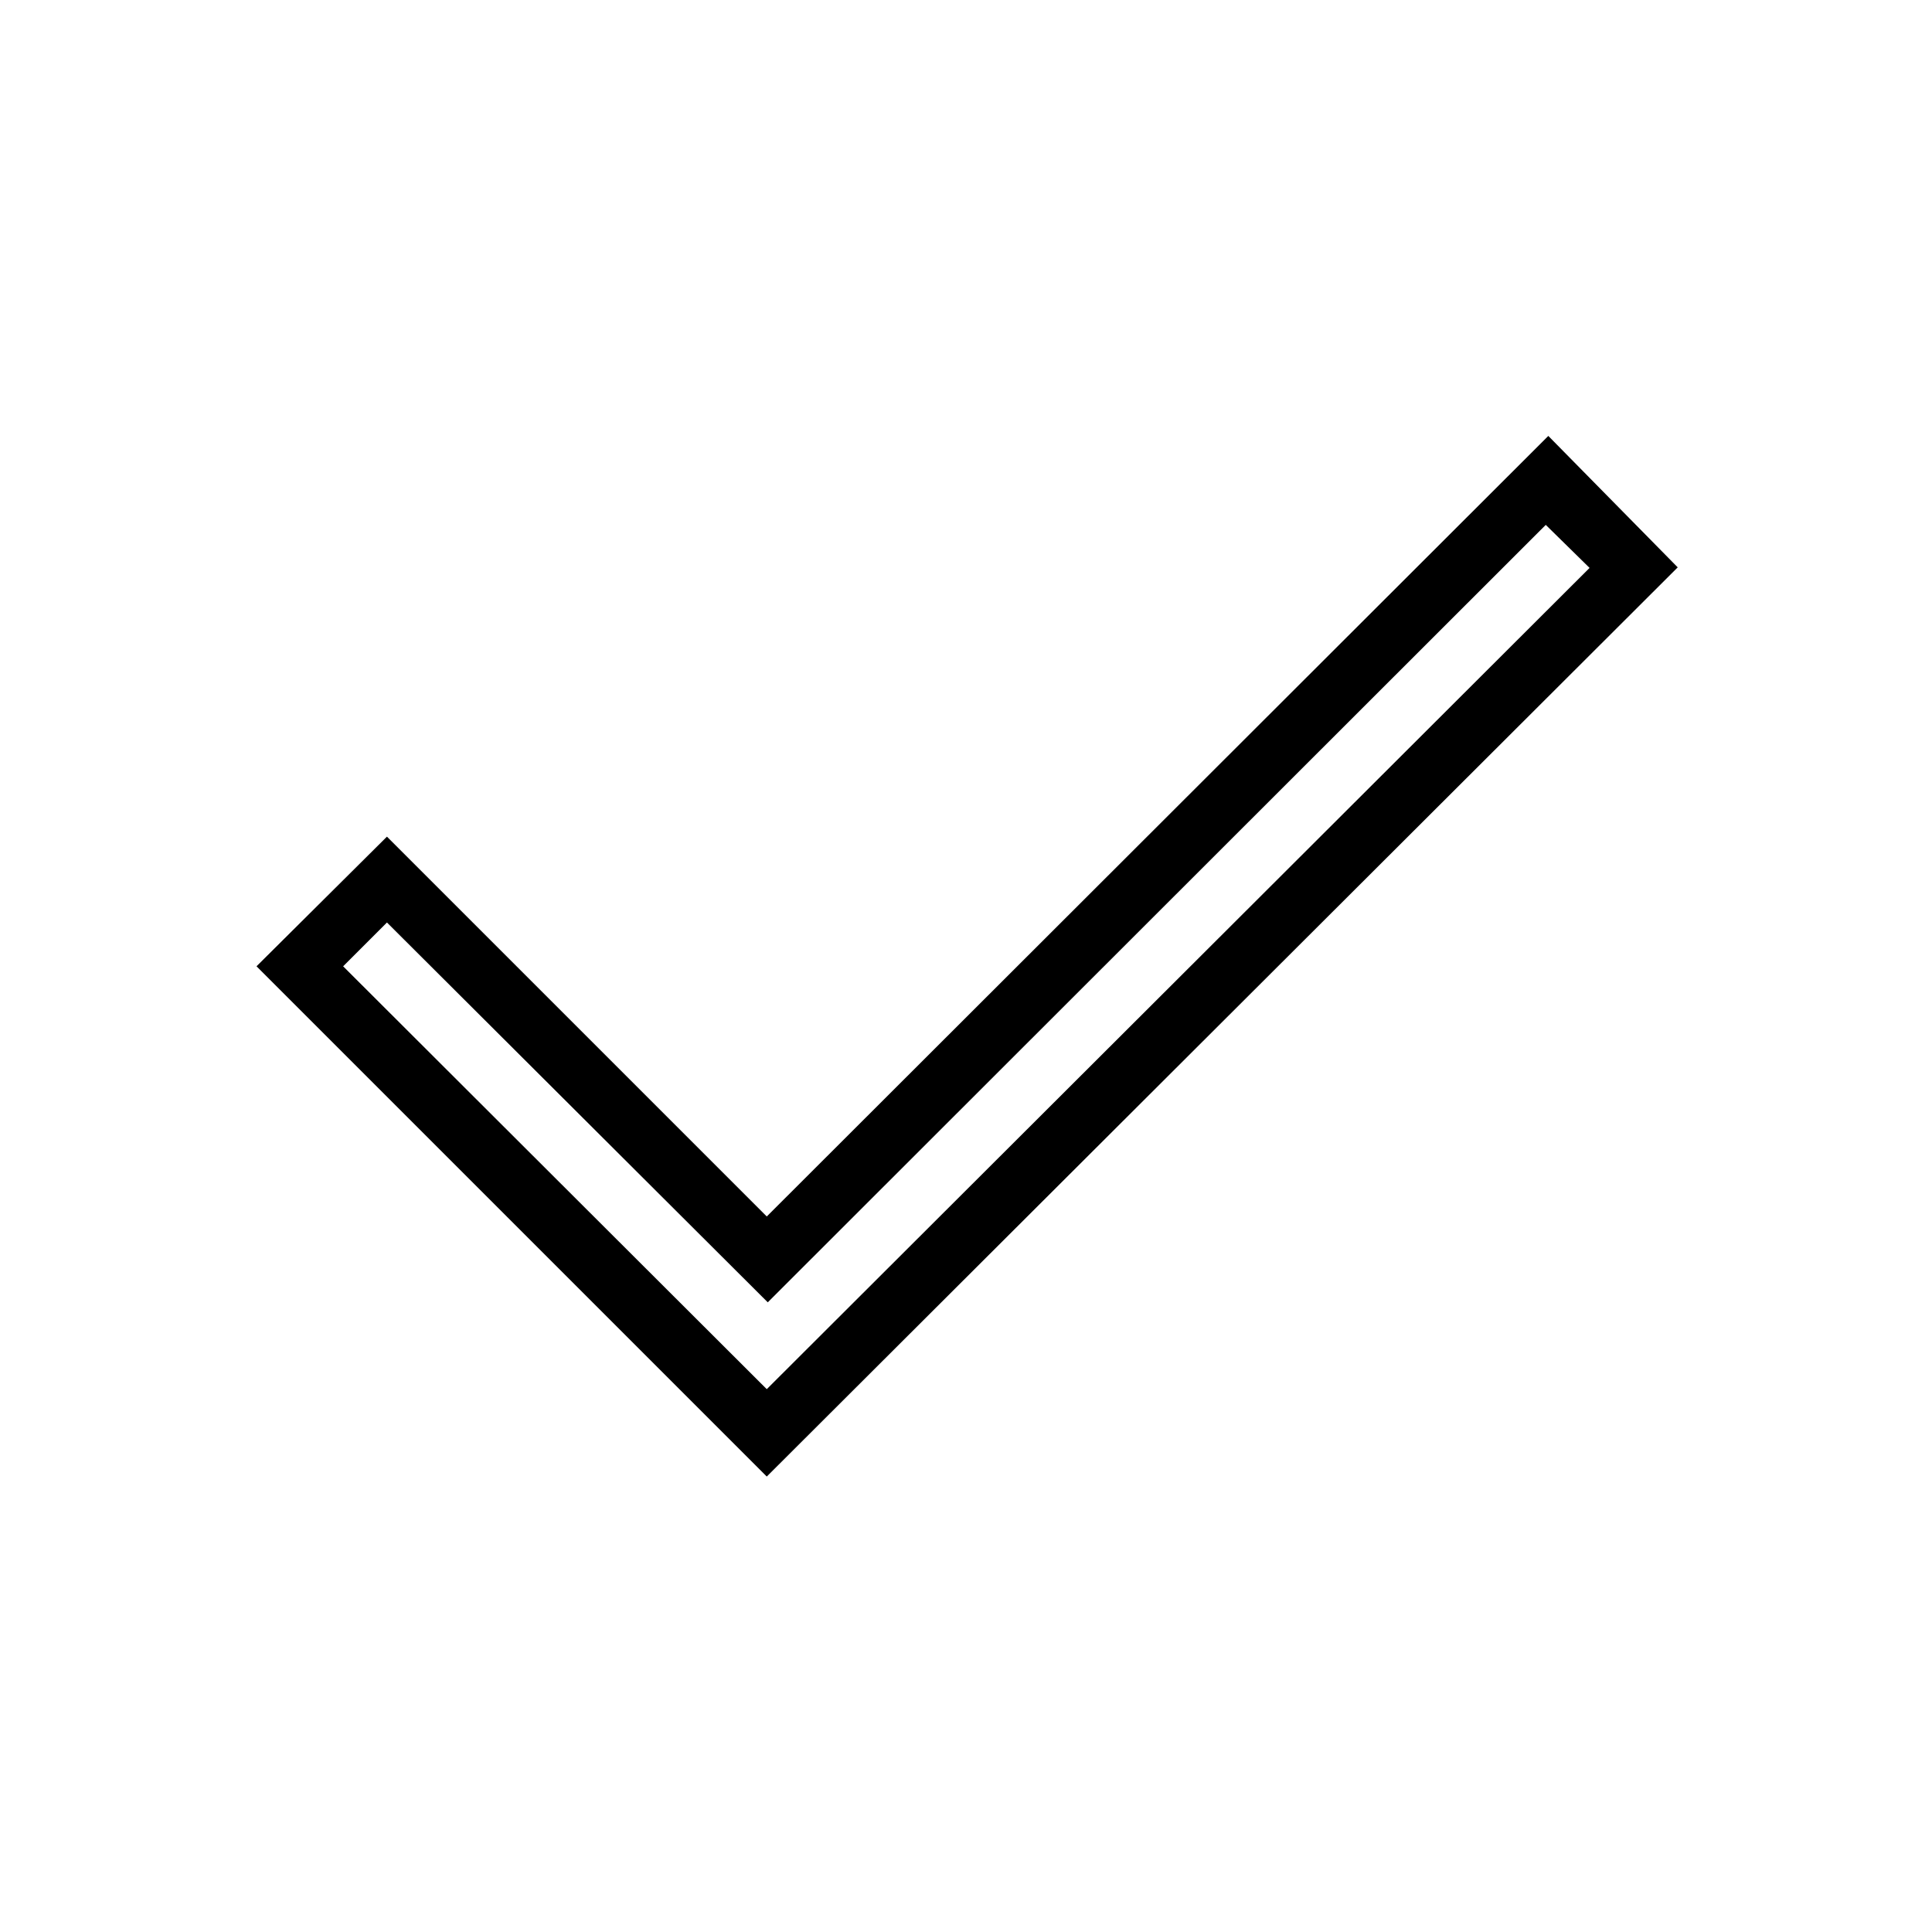 <svg xmlns="http://www.w3.org/2000/svg" height="48" viewBox="0 -960 960 960" width="48"><path d="m381-269.73 408.85-408.08-21.77-21.38L381.5-312.88 192.27-501.62l-21.77 21.77L381-269.73Zm0 43.42L127.46-479.85l64.81-64.42L381-355.54l388.35-387.85 64.3 65.31L381-226.31Z"/></svg>